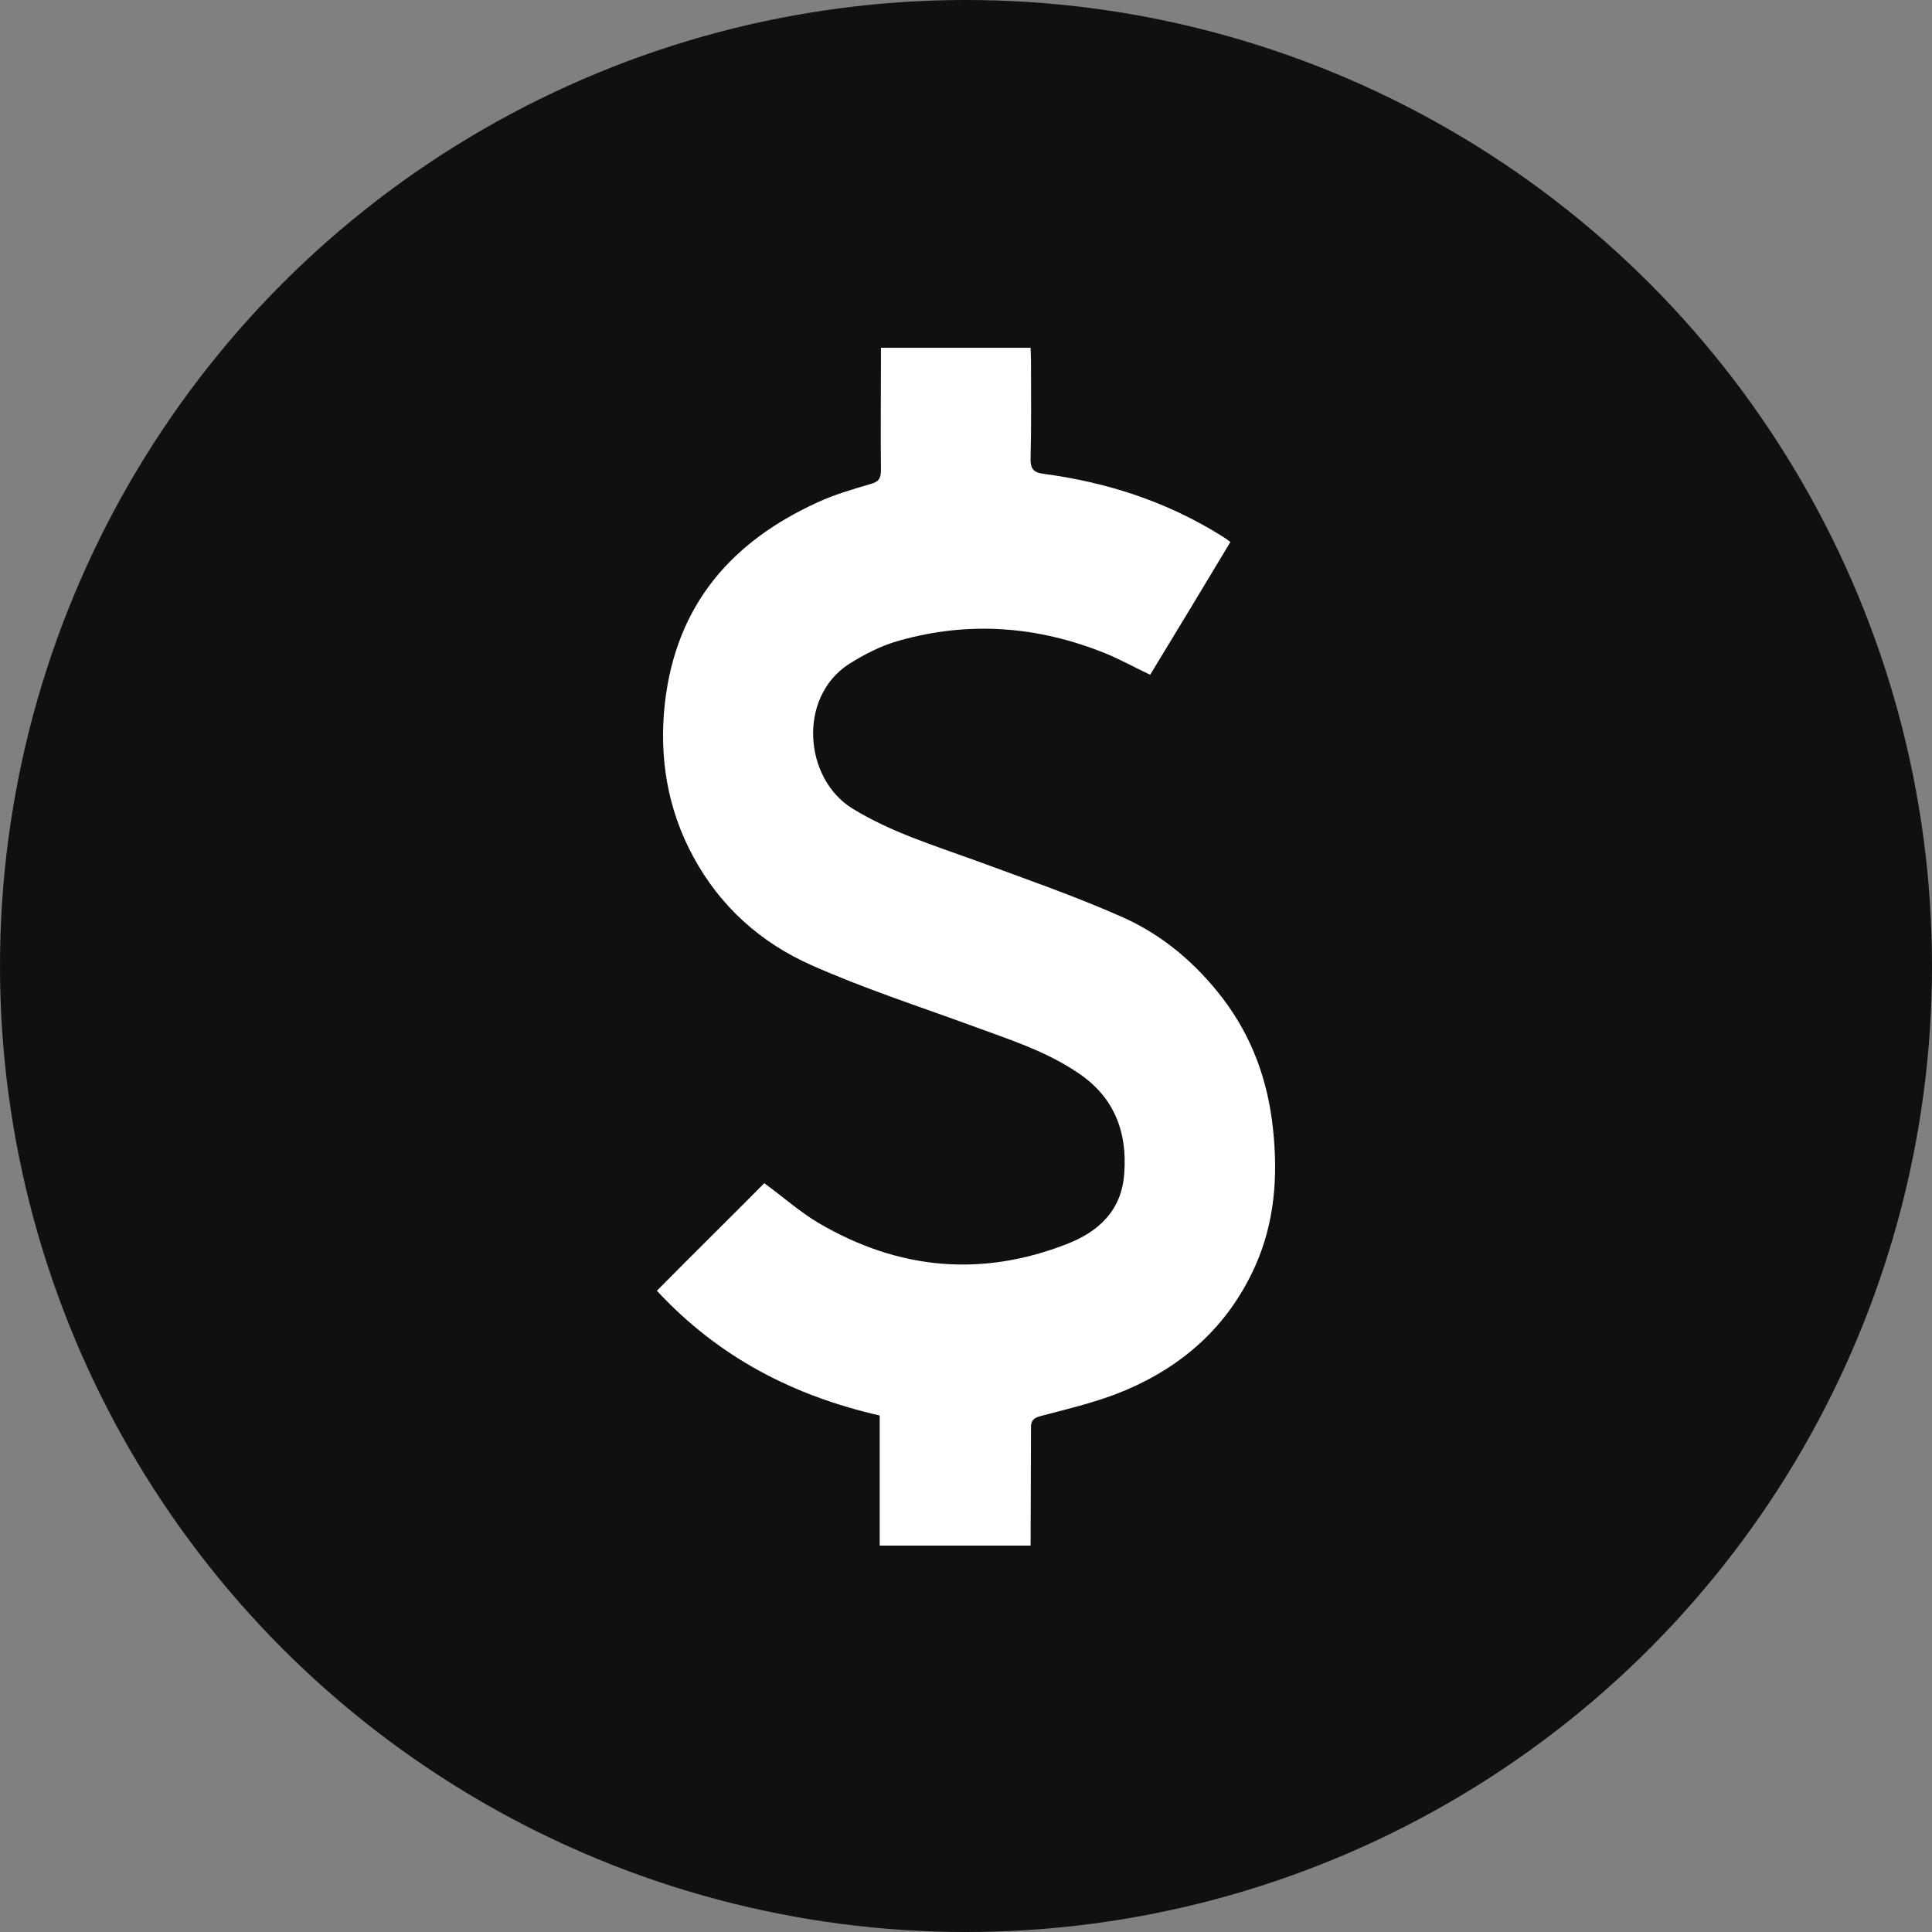 <svg width="50" height="50" viewBox="0 0 50 50" fill="none" xmlns="http://www.w3.org/2000/svg">
<rect x="0" y="0" width="50" height="50" fill="#808080" stroke="none"/>
<circle cx="25" cy="25" r="25" fill="#101012"/>
<path d="M22.766 40C22.766 38.878 22.766 37.767 22.766 36.633C20.559 36.129 18.612 35.144 17 33.404C17.941 32.453 18.882 31.526 19.78 30.621C20.267 30.976 20.7 31.365 21.187 31.652C23.253 32.865 25.406 33.06 27.624 32.19C28.413 31.881 29.03 31.342 29.095 30.369C29.181 29.27 28.814 28.376 27.905 27.77C27.061 27.197 26.109 26.899 25.179 26.556C23.772 26.04 22.355 25.582 20.992 24.975C19.705 24.403 18.644 23.475 17.941 22.17C17.27 20.933 17.054 19.593 17.206 18.207C17.498 15.619 18.969 14.004 21.143 13.008C21.587 12.802 22.052 12.665 22.528 12.527C22.734 12.47 22.799 12.39 22.799 12.161C22.788 11.222 22.799 10.283 22.799 9.344C22.799 9.24 22.799 9.126 22.799 9C24.108 9 25.373 9 26.672 9C26.672 9.115 26.682 9.218 26.682 9.332C26.682 10.168 26.693 11.004 26.672 11.84C26.661 12.126 26.736 12.229 27.018 12.264C28.64 12.481 30.177 12.974 31.594 13.856C31.67 13.901 31.756 13.959 31.843 14.027C31.14 15.195 30.458 16.329 29.766 17.463C29.376 17.28 29.008 17.073 28.619 16.913C26.866 16.203 25.081 16.066 23.264 16.581C22.809 16.707 22.366 16.936 21.966 17.188C20.635 18.058 20.808 20.166 22.074 20.933C23.069 21.54 24.151 21.872 25.222 22.261C26.498 22.731 27.786 23.177 29.03 23.727C30.069 24.185 30.945 24.918 31.659 25.857C32.405 26.842 32.816 27.976 32.946 29.224C33.076 30.449 32.989 31.64 32.481 32.774C31.778 34.331 30.609 35.351 29.127 35.98C28.424 36.278 27.678 36.45 26.942 36.645C26.715 36.702 26.672 36.794 26.682 37C26.682 37.996 26.672 38.992 26.672 40C25.363 40 24.064 40 22.766 40Z" fill="white"/>
</svg>
